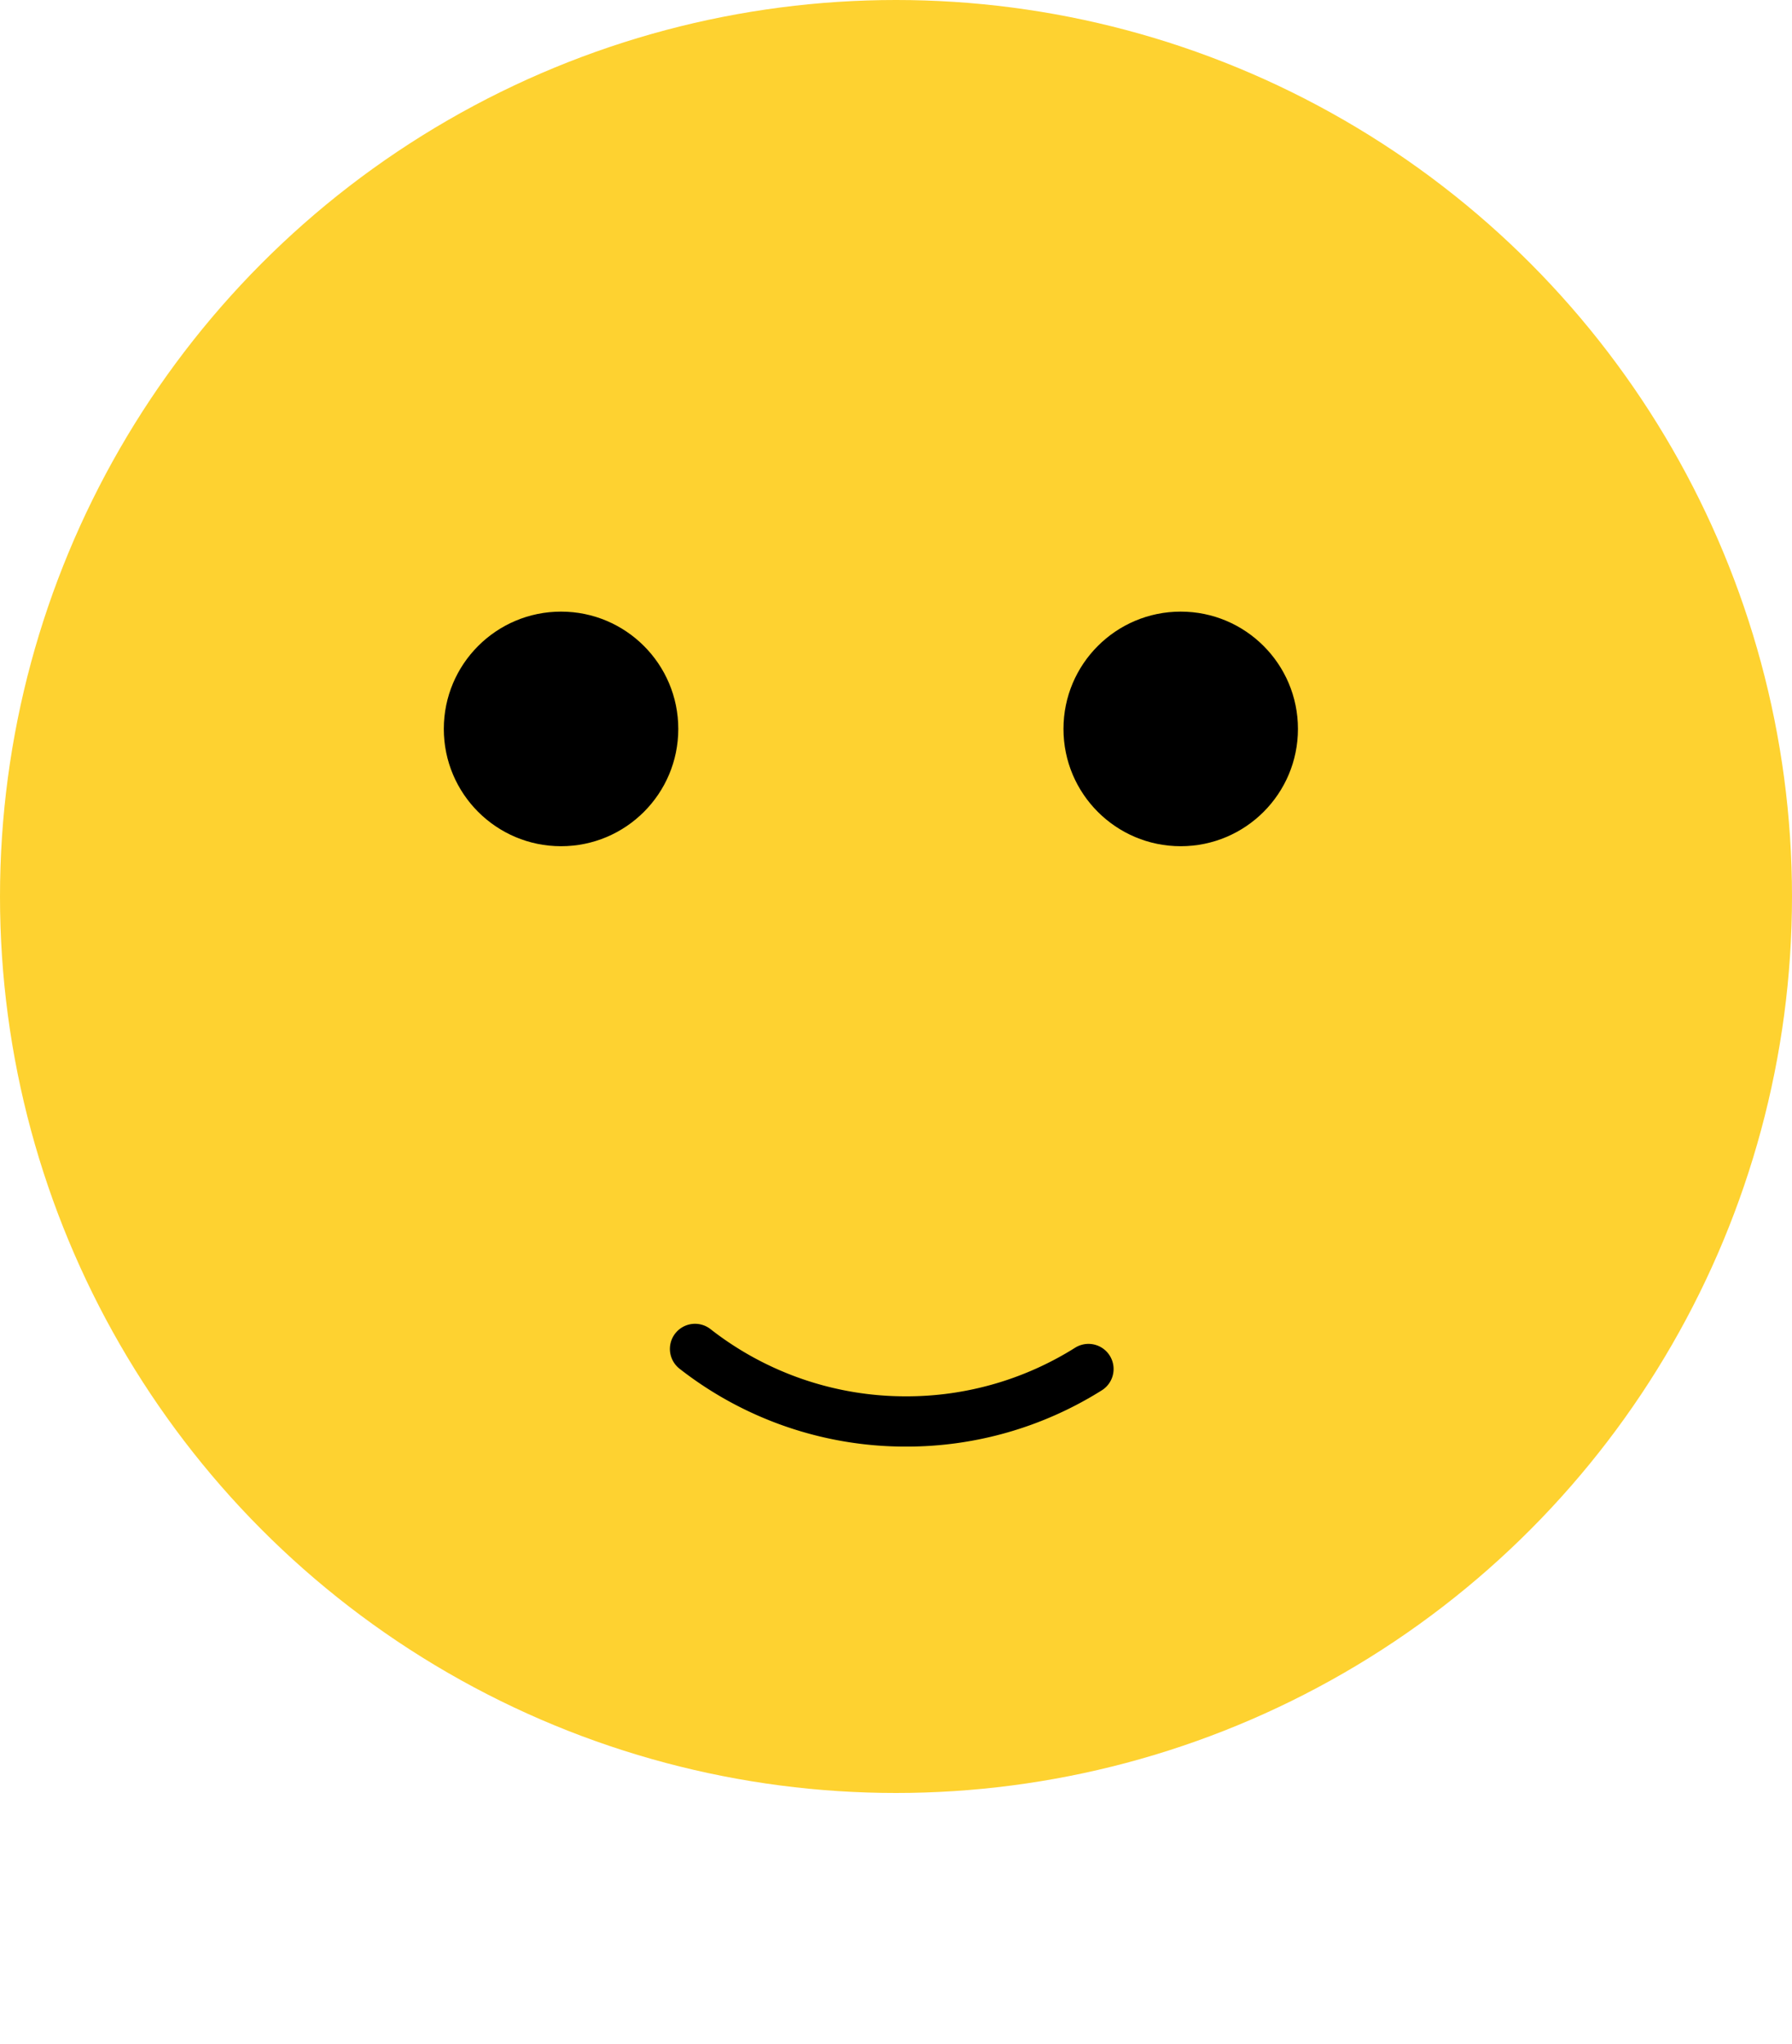 <svg xmlns="http://www.w3.org/2000/svg" width="214" height="244" viewBox="0 0 214 244">
    <g fill="none" fill-rule="evenodd">
        <circle cx="107" cy="107" r="107" fill="#FED230"/>
        <path stroke="#000" stroke-linecap="round" stroke-width="6" d="M129.984 163.398a40.808 40.808 0 0 1-21.783 6.26A40.823 40.823 0 0 1 83 161"/>
        <circle cx="67" cy="87" r="14" fill="#000"/>
        <circle cx="141" cy="87" r="14" fill="#000"/>
    </g>
</svg>
